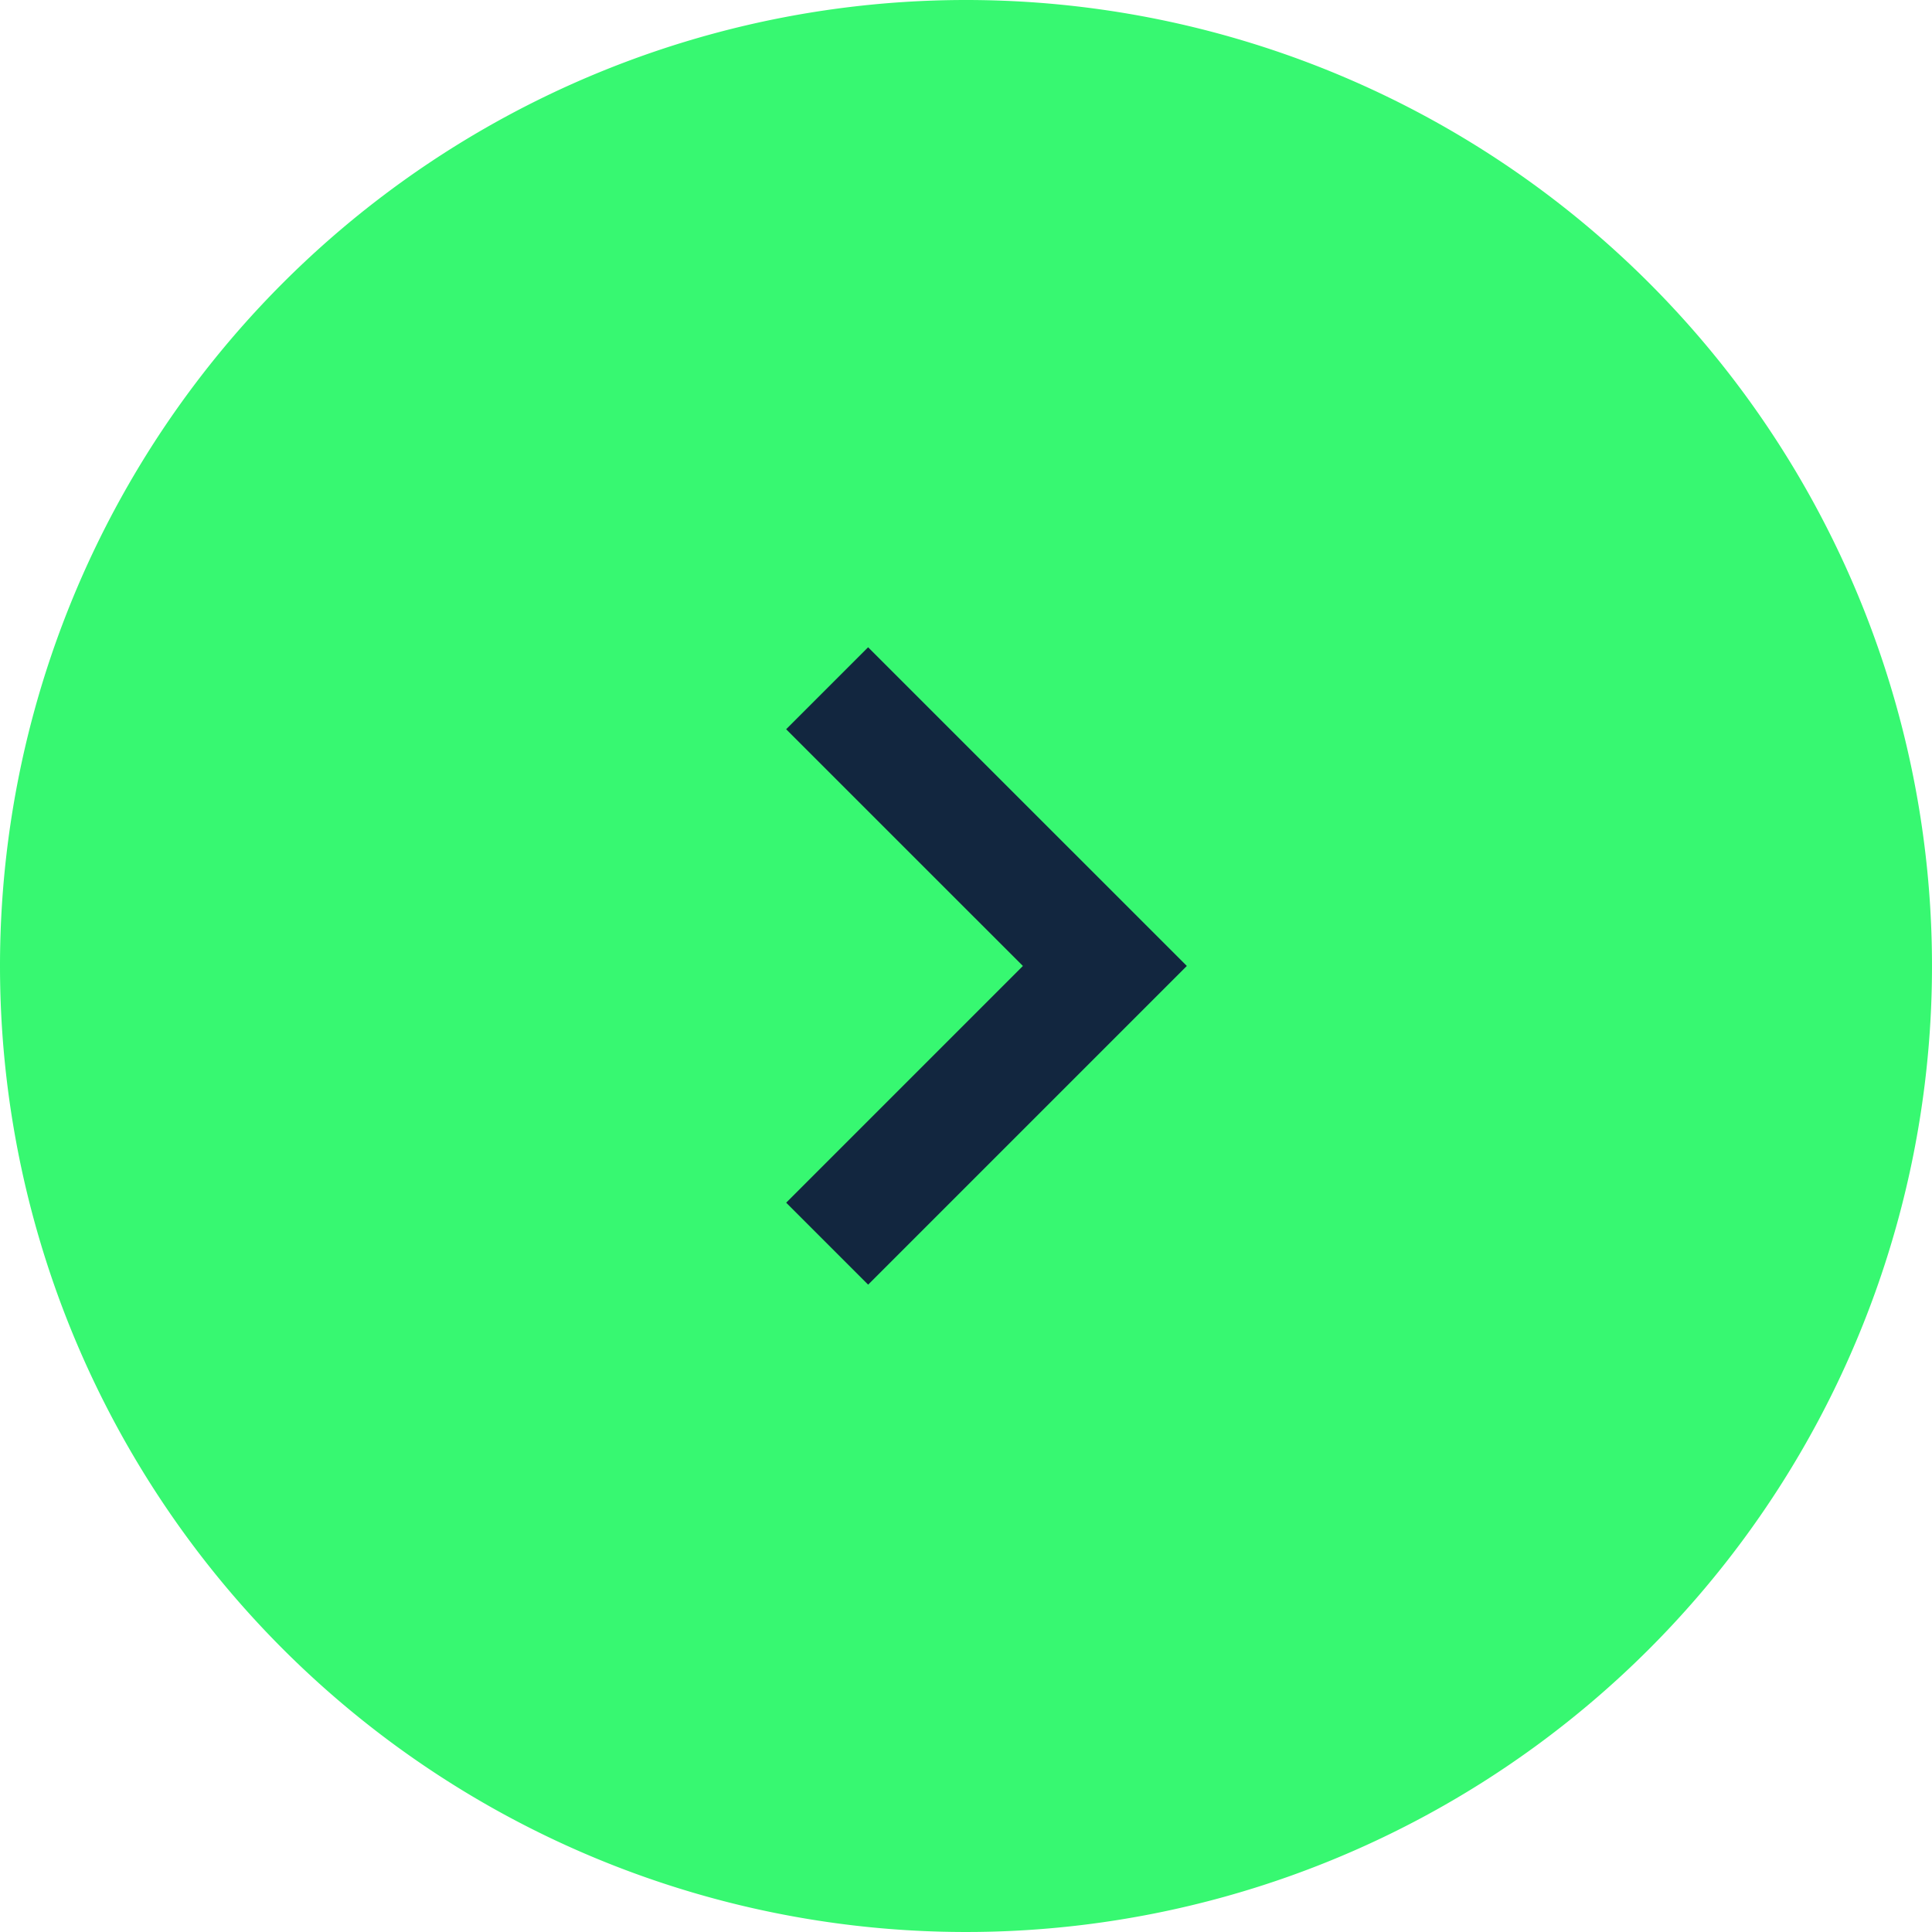 <svg id="chevron-right" xmlns="http://www.w3.org/2000/svg" width="50" height="50" viewBox="0 0 50 50">
  <path id="Trazado_739322" data-name="Trazado 739322" d="M25,0A25,25,0,1,1,0,25,25,25,0,0,1,25,0Z" fill="#37f871"/>
  <path id="Trazado_113515" data-name="Trazado 113515" d="M-21088-7107.893l7.188,7.187-7.187,7.187" transform="translate(21109.406 7125.705)" fill="none" stroke="#12263f" stroke-width="3"/>
</svg>
